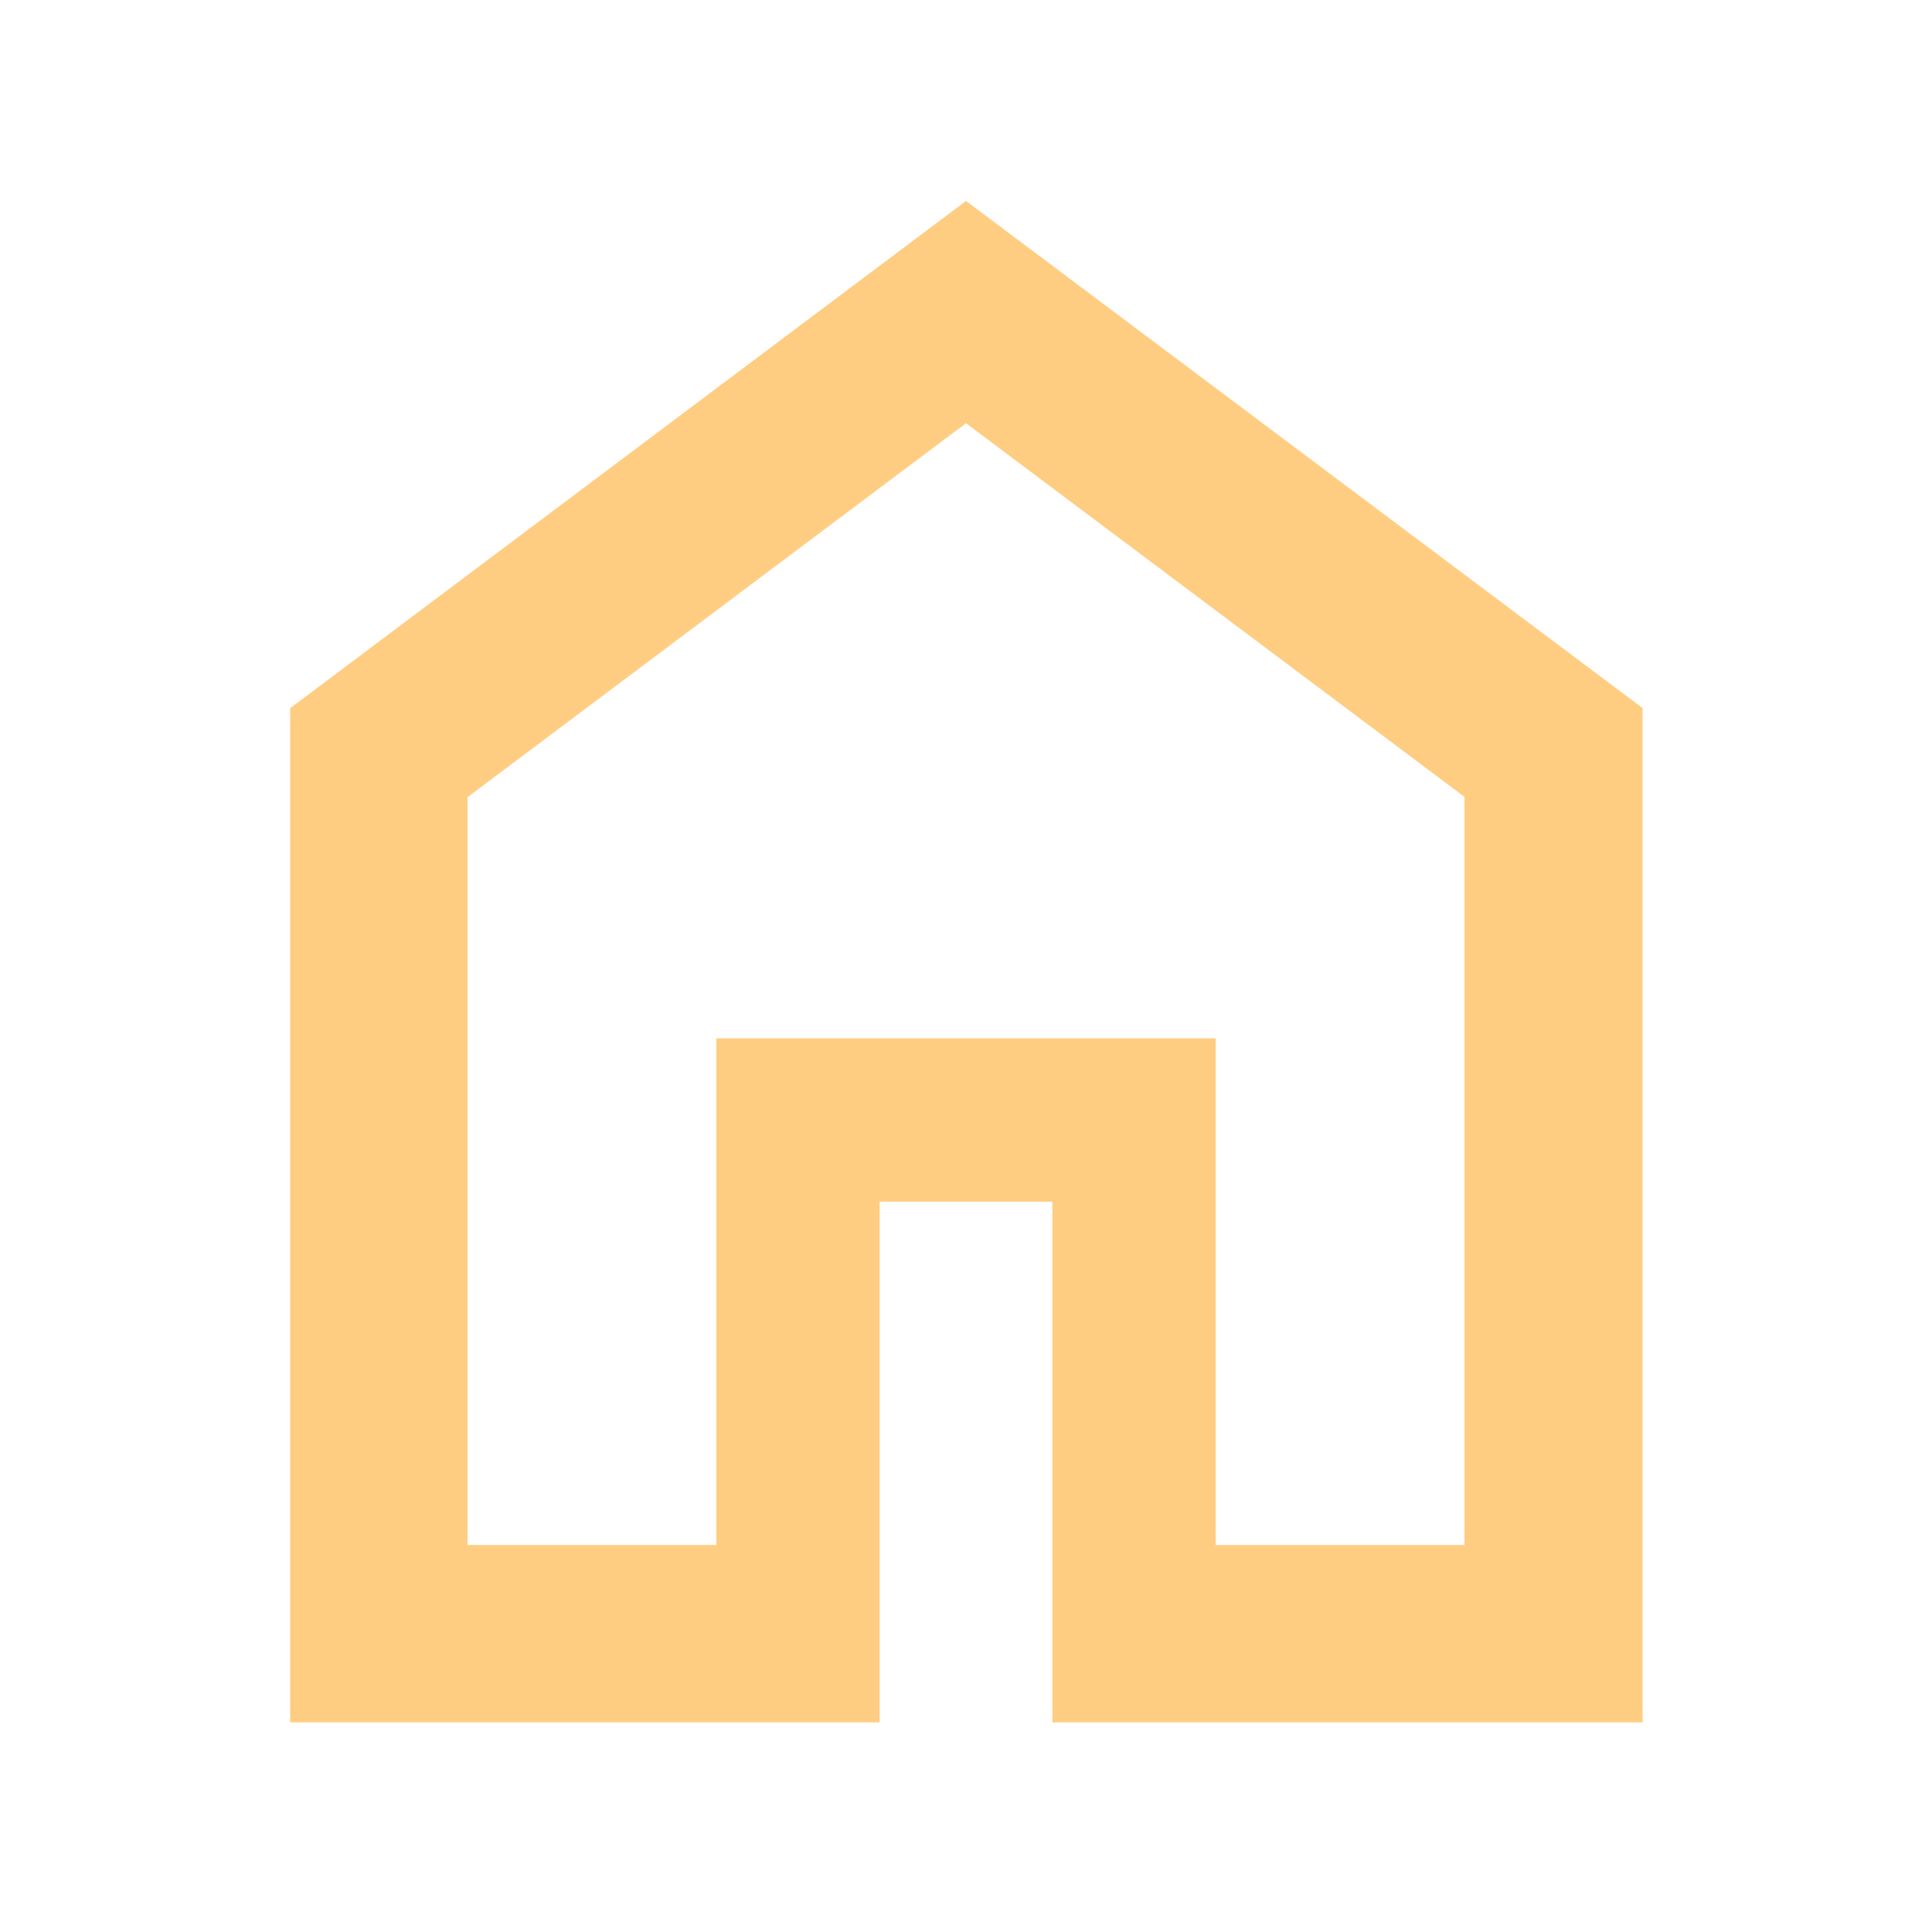 <svg xmlns="http://www.w3.org/2000/svg" height="40px" viewBox="0 -960 960 960" width="40px" fill="#FFCD82"><path d="M232.32-192.32h123.61v-251.75h248.14v251.75h123.61v-371.71L480-749.7 232.32-563.9v371.58Zm-88.15 88.15V-608.1L480-860.16l336.2 252v503.99H522.9V-362.9h-85.8v258.73H144.17ZM480-471.25Z"/></svg>